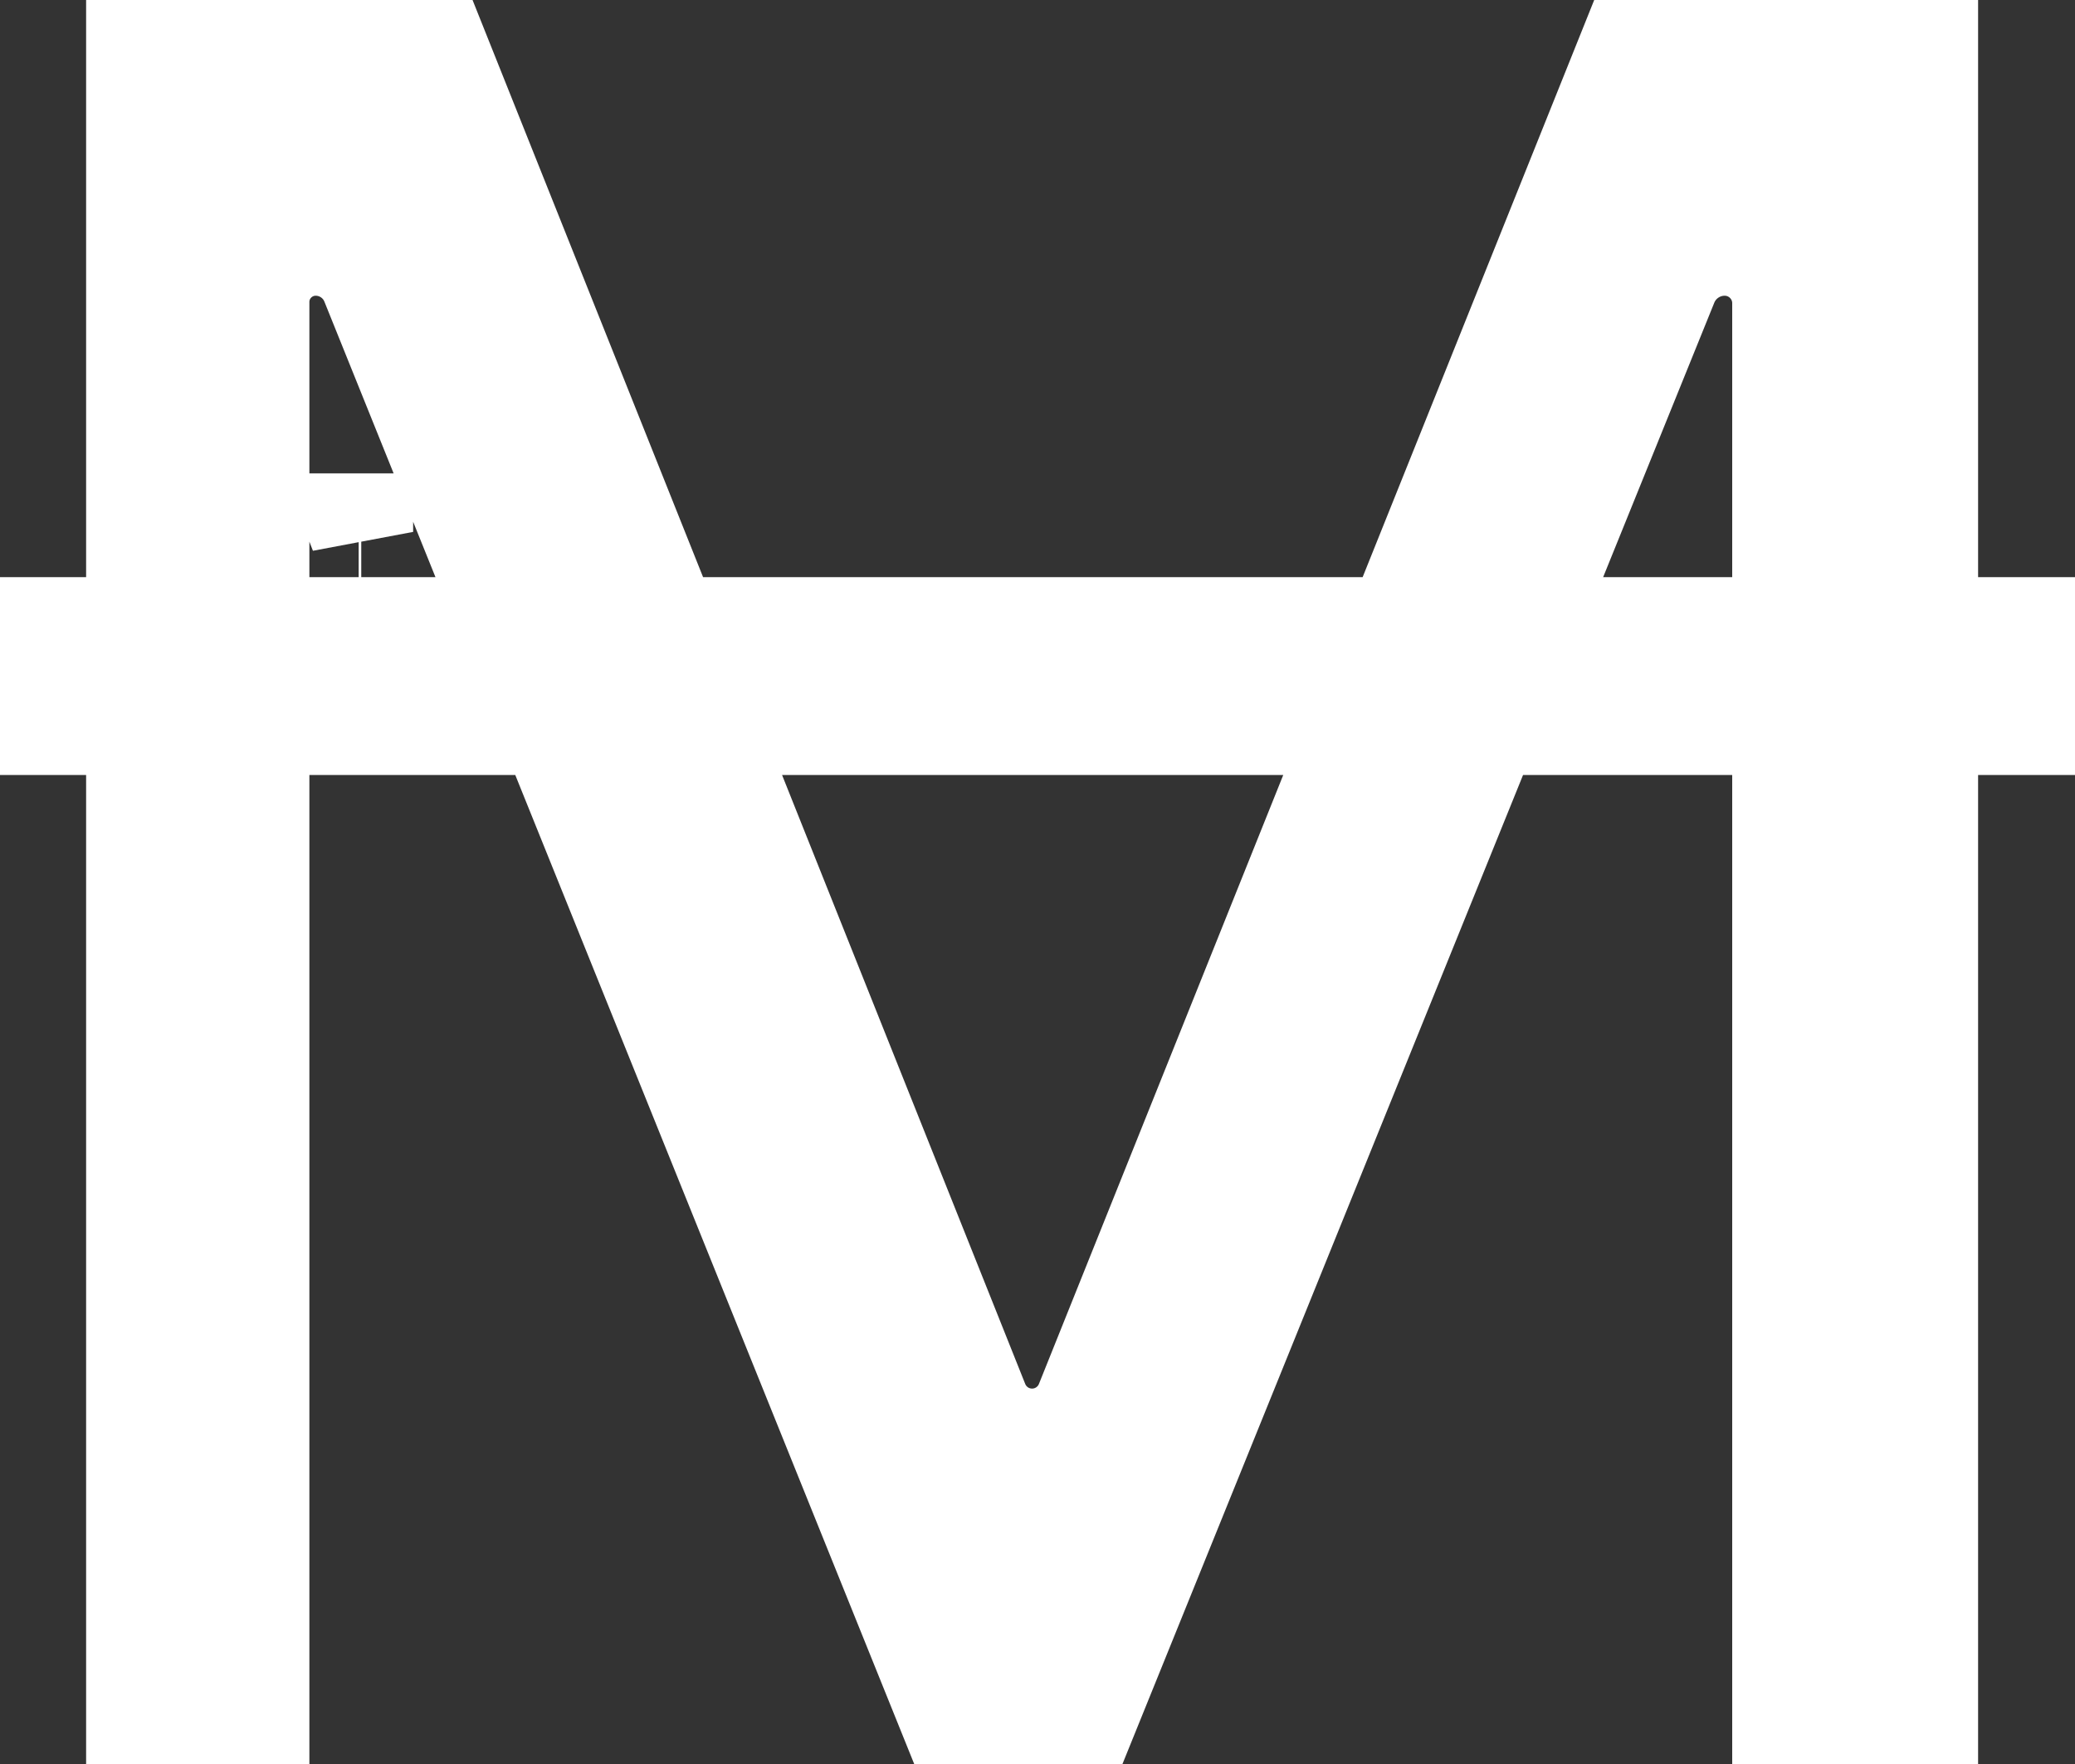 <?xml version="1.0" encoding="UTF-8"?>
<svg width="20px" height="17px" viewBox="0 0 20 17" version="1.1" xmlns="http://www.w3.org/2000/svg" xmlns:xlink="http://www.w3.org/1999/xlink">
    <rect x="0" y="0" width="20" height="17" fill="#333333" stroke="none"/>
    <!-- Generator: Sketch 51.3 (57544) - http://www.bohemiancoding.com/sketch -->
    <title>Combined Shape</title>
    <desc>Created with Sketch.</desc>
    <defs></defs>
    <g id="Page-1" stroke="none" stroke-width="1" fill="none" fill-rule="evenodd">
        <g id="Desktop-HD" transform="translate(-127, -52)" fill="#FFFFFF" fill-rule="nonzero" stroke="#FFFFFF">
            <path d="M127.5,58.062 L127.5,58.969 L128.33,58.969 L128.33,68.5 L129.482,68.5 L129.482,58.969 L132.304,58.969 L136.149,68.5 L137.482,68.5 L141.343,58.969 L144.196,58.969 L144.196,68.5 L145.566,68.5 L145.566,58.969 L146.5,58.969 L146.5,58.062 L145.566,58.062 L145.566,52.5 L142.704,52.5 L140.472,58.062 L133.438,58.062 L131.216,52.5 L128.33,52.5 L128.33,58.062 L127.5,58.062 Z M131.938,58.062 L129.482,58.062 L129.482,54.91 C129.482,54.601 129.733,54.35 130.043,54.35 C130.283,54.35 130.5,54.496 130.59,54.719 L131.938,58.062 Z M130.482,57.126 L130.482,57.062 L130.457,57.062 L130.482,57.126 Z M144.196,58.062 L141.71,58.062 L143.06,54.729 C143.153,54.5 143.376,54.35 143.623,54.35 C143.939,54.35 144.196,54.606 144.196,54.922 L144.196,58.062 Z M140.108,58.969 L137.478,65.523 C137.391,65.74 137.181,65.882 136.948,65.882 C136.714,65.882 136.504,65.74 136.417,65.522 L133.8,58.969 L140.108,58.969 Z" id="Combined-Shape"></path>
        </g>
    </g>
</svg>